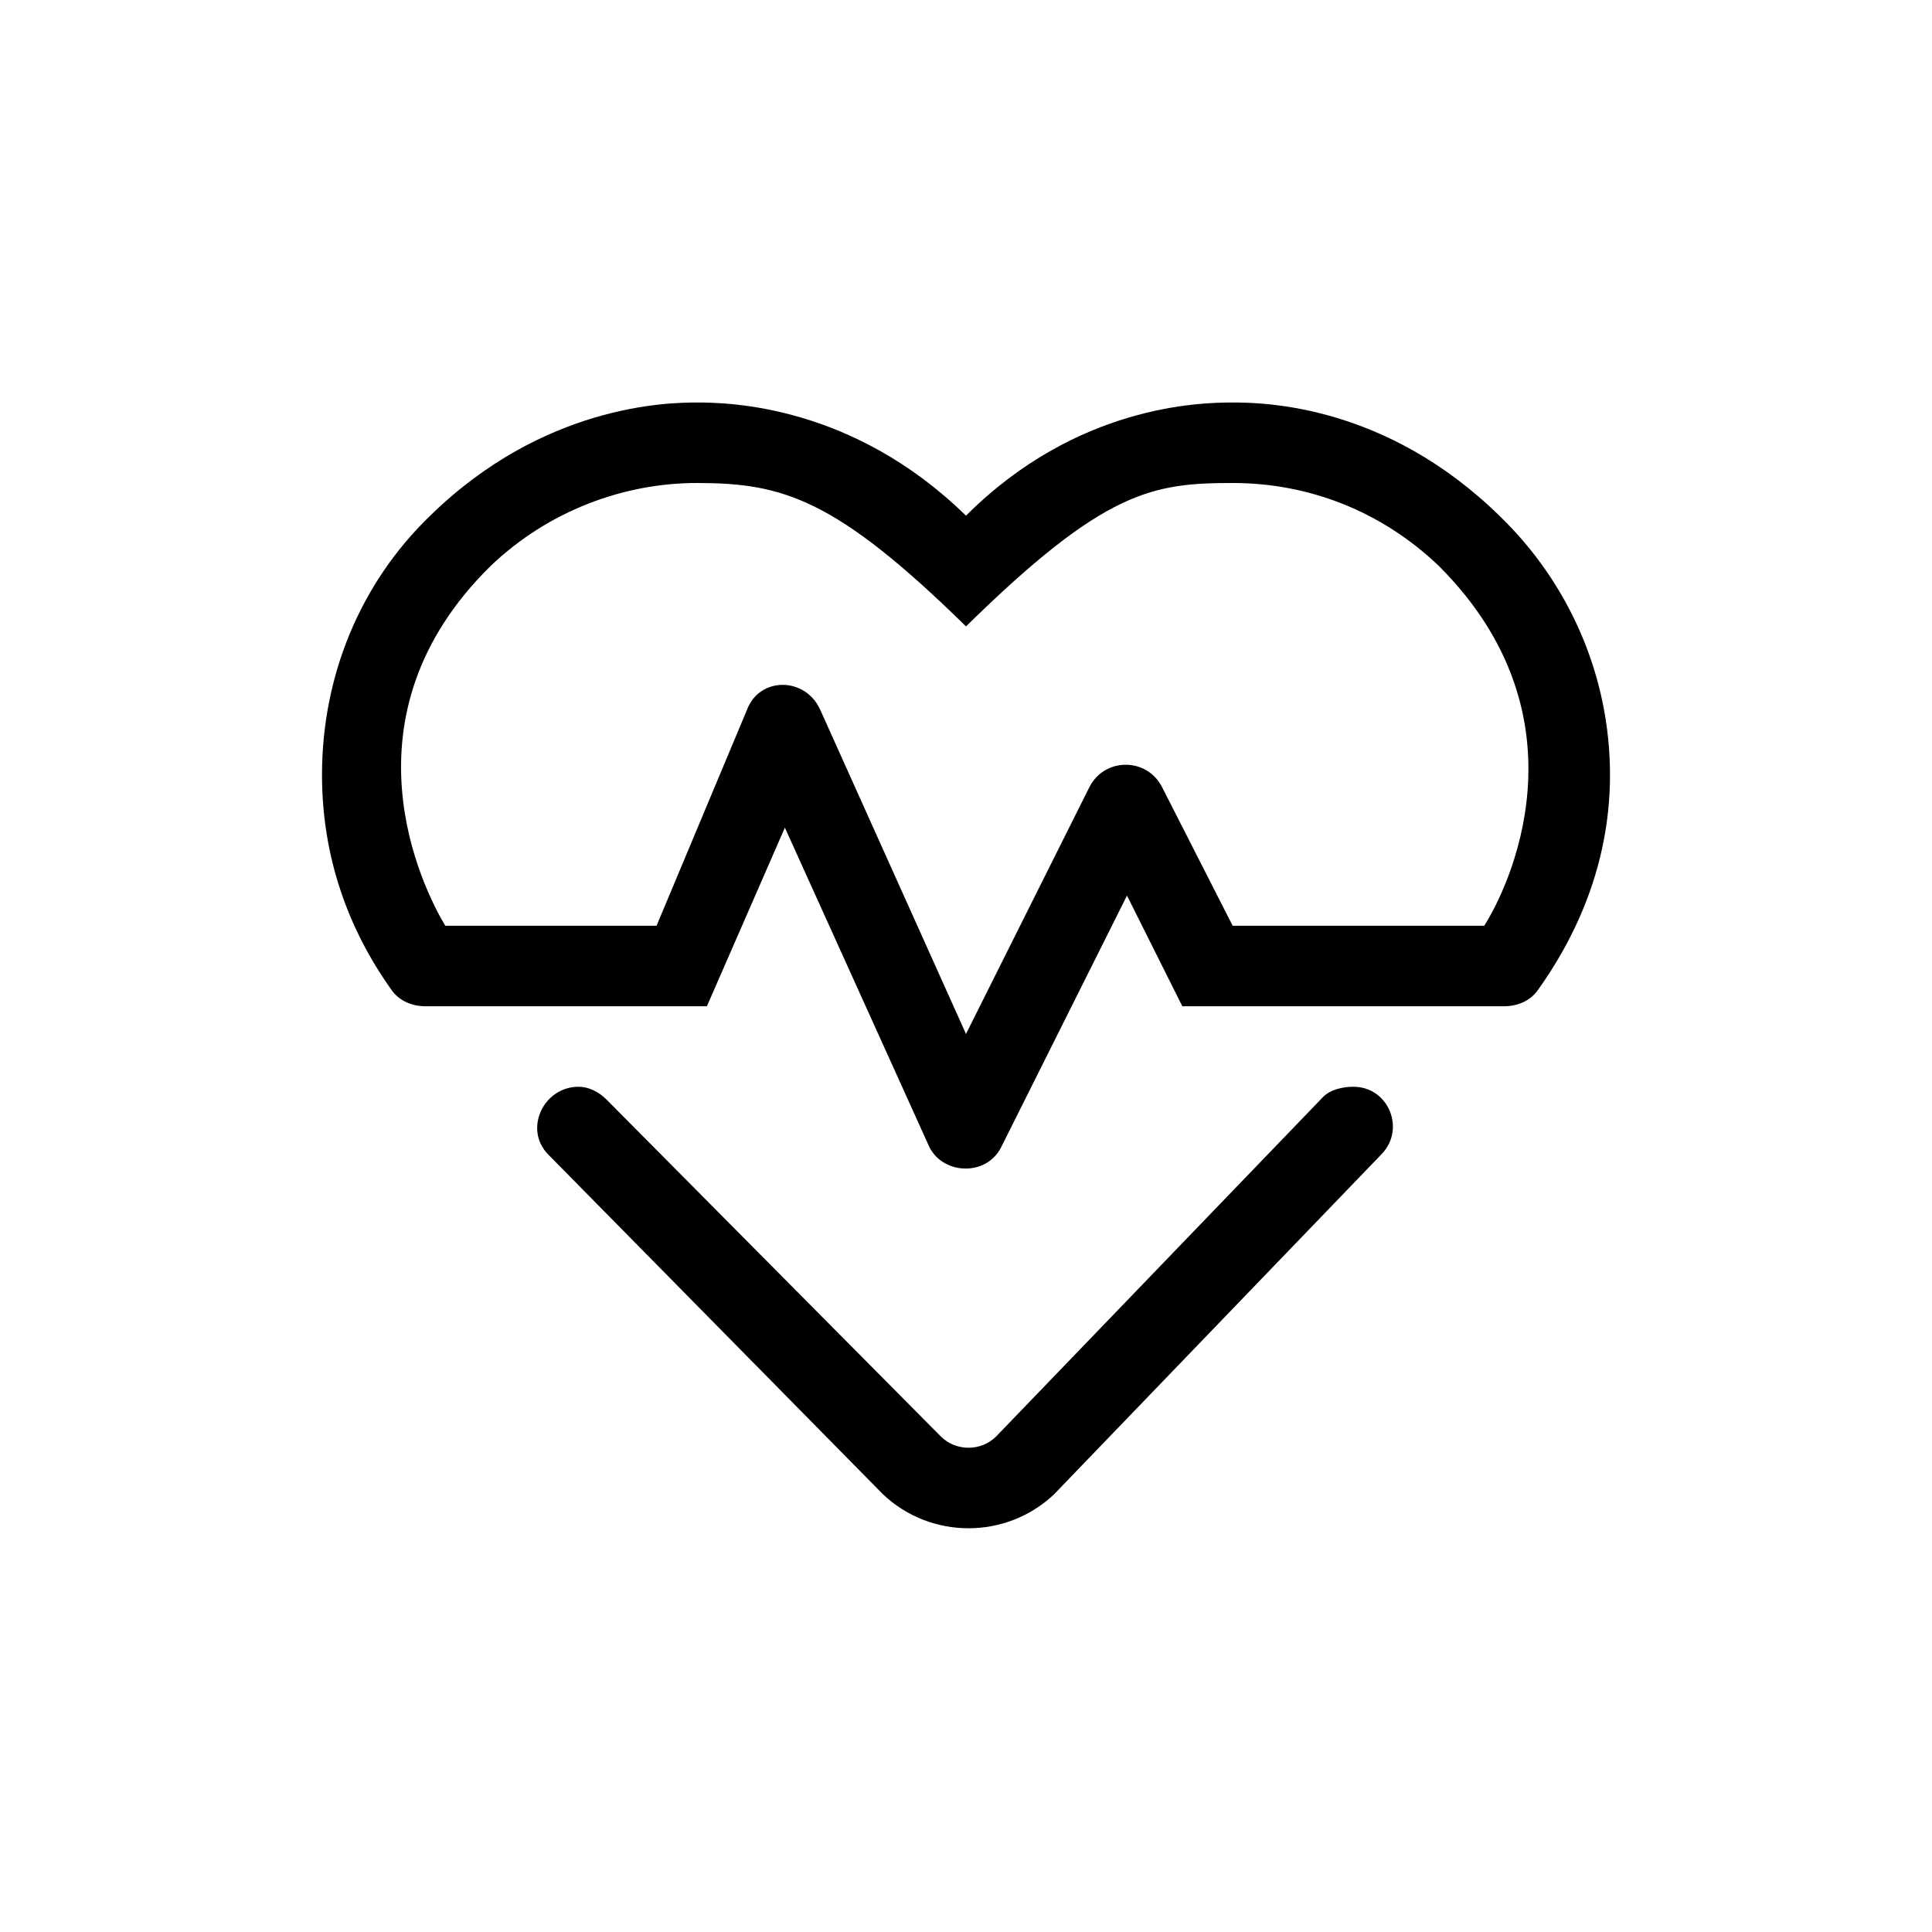 <svg width="36" height="36" viewBox="0 0 36 36" fill="none" xmlns="http://www.w3.org/2000/svg">
<path d="M27.938 9.609C25.828 7.547 23.578 7.5 22.969 7.5C22.359 7.5 20.062 7.547 18 9.609C15.891 7.547 13.594 7.5 12.984 7.5C12.422 7.5 10.125 7.547 8.016 9.609C6.703 10.875 6 12.609 6 14.438C6 15.938 6.469 17.297 7.312 18.469C7.453 18.656 7.688 18.75 7.922 18.75H13.172L14.625 15.422L17.297 21.328C17.531 21.891 18.375 21.938 18.656 21.375L21 16.688L22.031 18.75H28.031C28.266 18.75 28.5 18.656 28.641 18.469C29.484 17.297 30 15.938 30 14.438C30 12.609 29.25 10.875 27.938 9.609ZM27.656 17.25H22.969L21.656 14.672C21.375 14.109 20.578 14.109 20.297 14.672L18 19.266L15.281 13.219C15 12.609 14.156 12.609 13.922 13.219L12.234 17.25H8.297C7.875 16.547 6.281 13.359 9.141 10.547C10.219 9.516 11.625 9 12.984 9C14.578 9 15.562 9.281 18 11.672C20.578 9.141 21.469 9 22.969 9C24.375 9 25.734 9.516 26.812 10.547C29.672 13.406 28.078 16.594 27.656 17.25ZM25.219 20.25C25.031 20.25 24.797 20.297 24.656 20.438L18.562 26.766C18.281 27.047 17.812 27.047 17.531 26.766L11.297 20.484C11.156 20.344 10.969 20.25 10.781 20.25C10.125 20.25 9.75 21.047 10.219 21.516L16.453 27.844C17.344 28.688 18.75 28.688 19.641 27.844L25.734 21.516C26.203 21.047 25.875 20.25 25.219 20.25Z" fill="black"/>
</svg>
